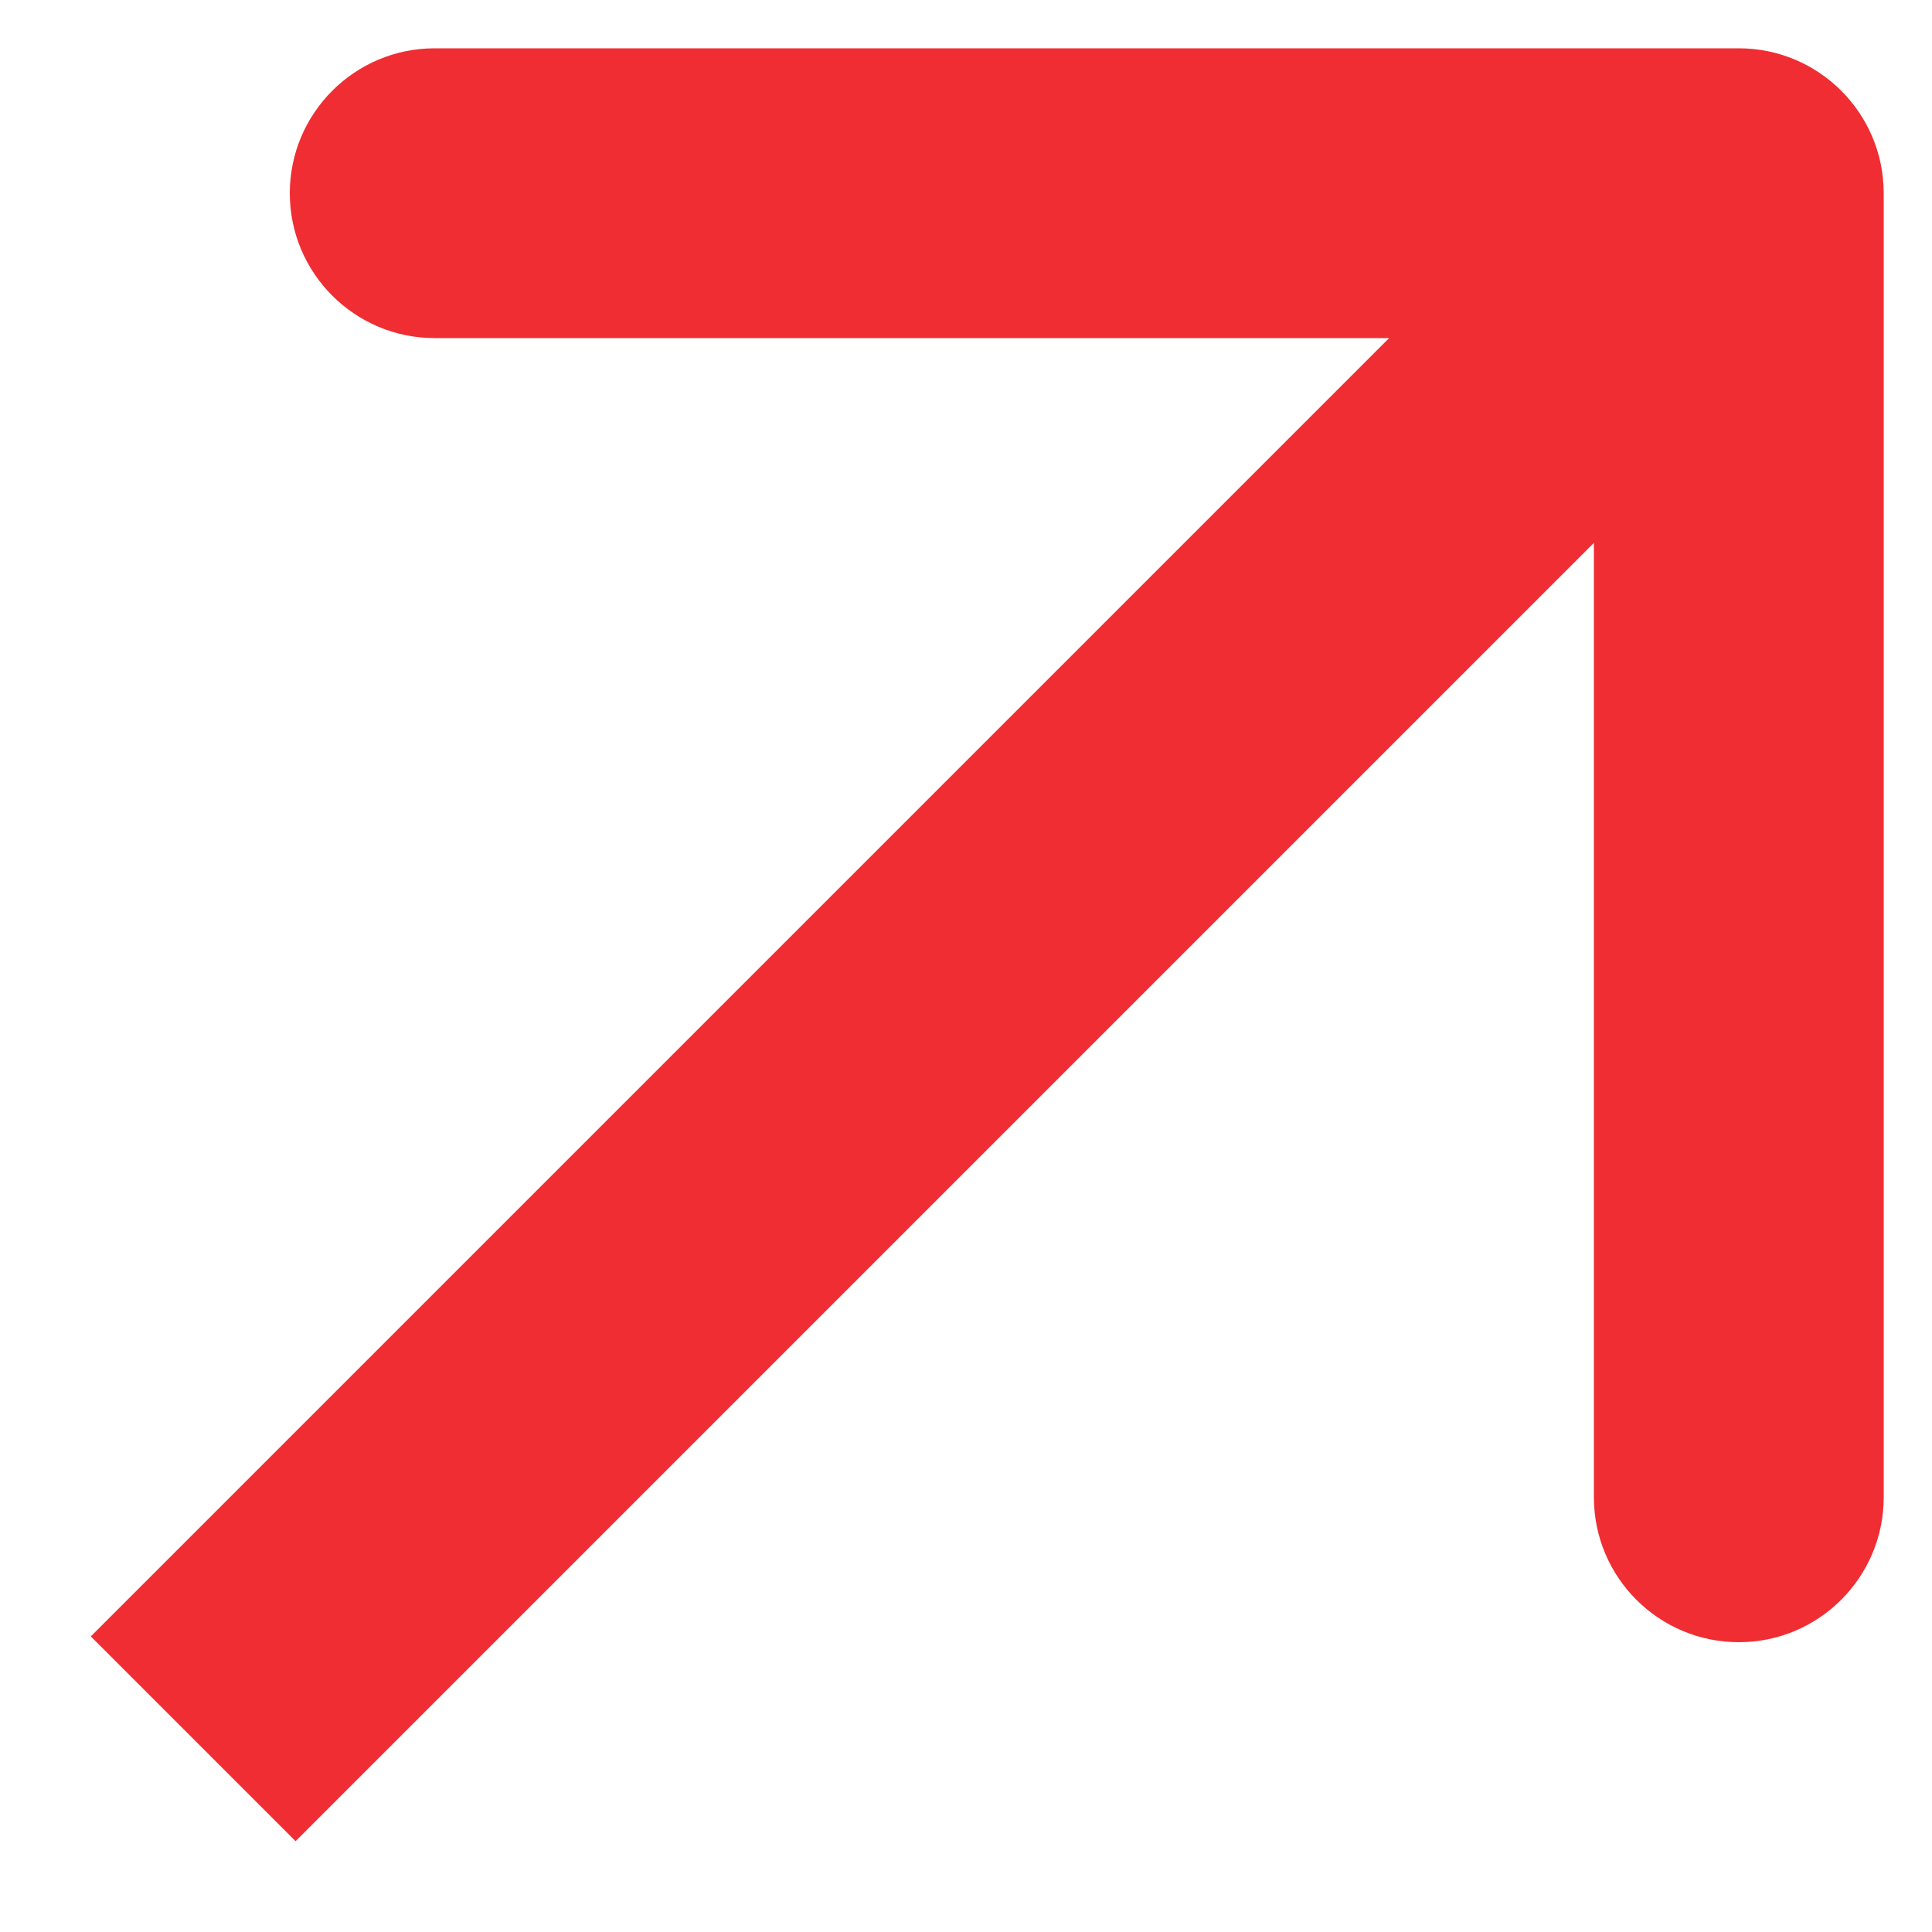 <svg width="10" height="10" viewBox="0 0 10 10" fill="none" xmlns="http://www.w3.org/2000/svg">
<path d="M9.75 1C9.75 0.586 9.414 0.25 9 0.25L2.25 0.25C1.836 0.25 1.5 0.586 1.5 1C1.5 1.414 1.836 1.75 2.25 1.75H8.25V7.75C8.25 8.164 8.586 8.5 9 8.5C9.414 8.5 9.75 8.164 9.75 7.75L9.75 1ZM1.53 9.53L9.53 1.53L8.47 0.47L0.47 8.47L1.53 9.53Z" fill="#F02D32"/>
</svg>
